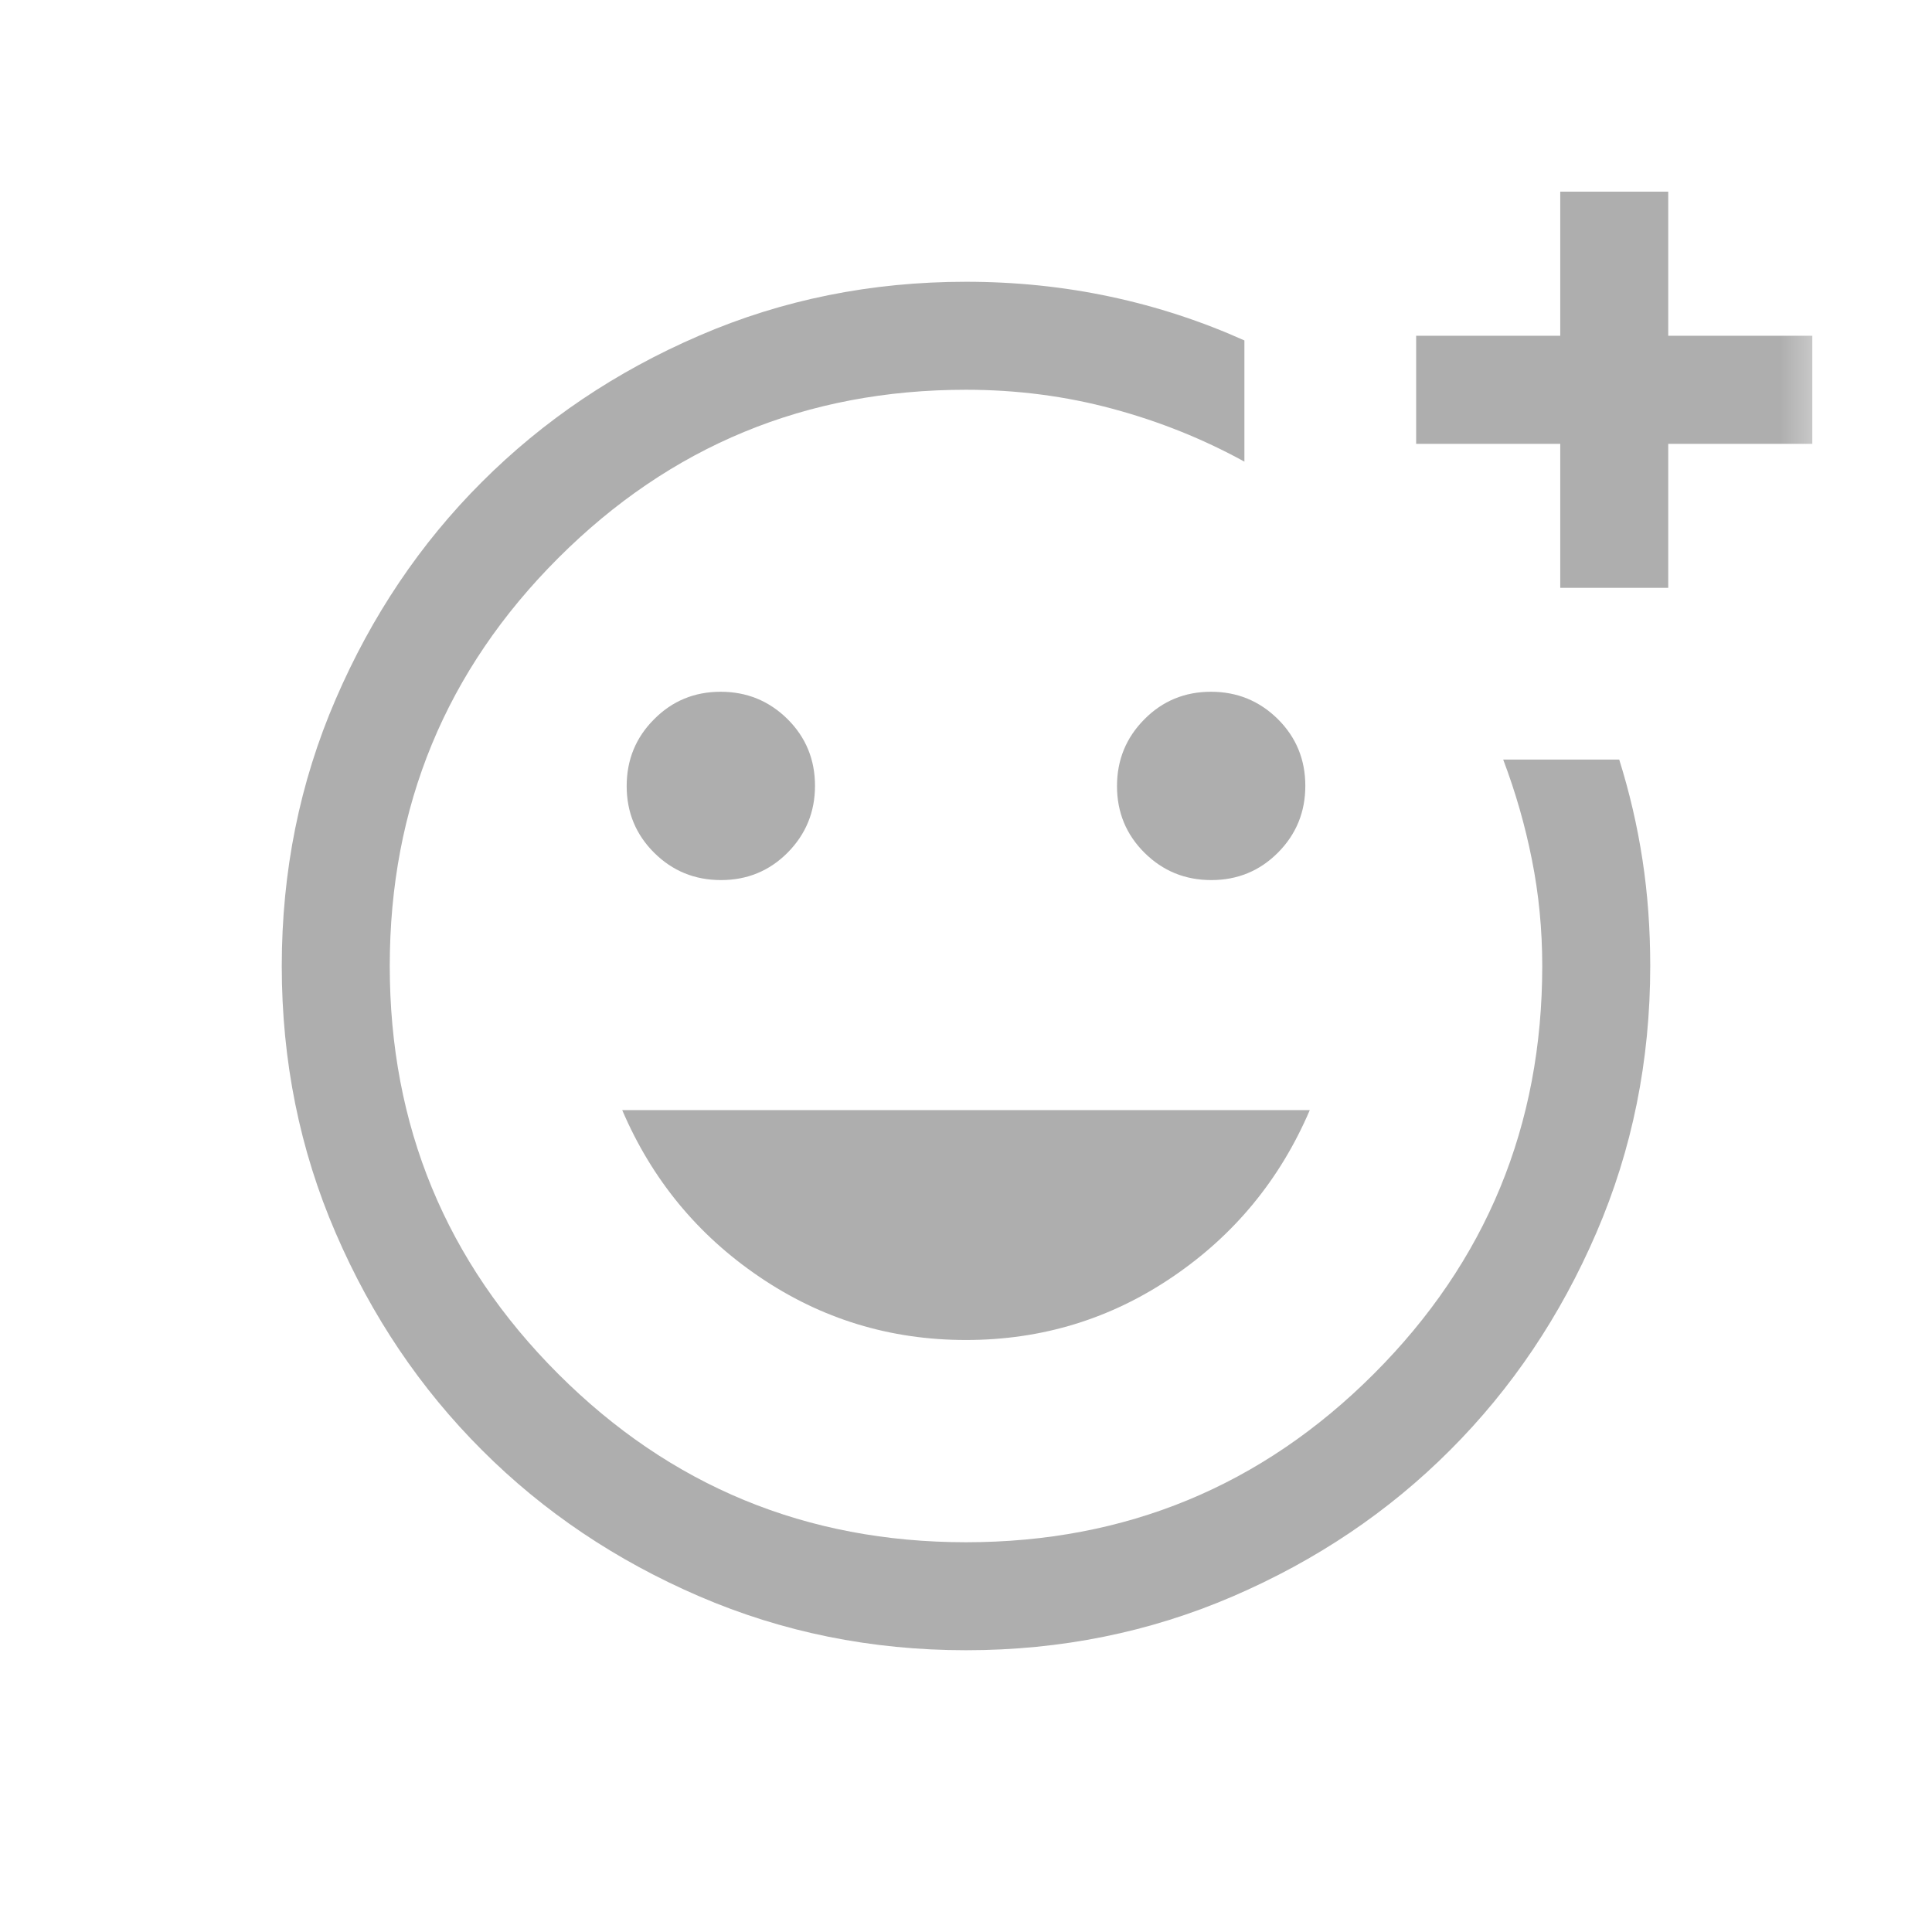 <svg width="19" height="19" viewBox="0 0 19 19" fill="none" xmlns="http://www.w3.org/2000/svg">
<mask id="mask0_489_10" style="mask-type:alpha" maskUnits="userSpaceOnUse" x="1" y="1" width="17" height="17">
<rect x="1" y="1" width="17" height="17" fill="#AEAEAE"/>
</mask>
<g mask="url(#mask0_489_10)">
<path d="M9.501 16.229C8.57 16.229 7.696 16.052 6.877 15.699C6.058 15.346 5.345 14.867 4.74 14.261C4.134 13.656 3.654 12.944 3.301 12.125C2.947 11.306 2.771 10.432 2.771 9.501C2.771 8.57 2.947 7.696 3.301 6.877C3.654 6.058 4.133 5.345 4.739 4.74C5.345 4.134 6.057 3.654 6.876 3.301C7.694 2.947 8.569 2.771 9.5 2.771C9.989 2.771 10.463 2.82 10.922 2.918C11.381 3.016 11.819 3.16 12.238 3.348V4.54C11.834 4.318 11.402 4.144 10.941 4.02C10.481 3.896 10 3.833 9.5 3.833C7.93 3.833 6.593 4.385 5.489 5.489C4.385 6.593 3.833 7.93 3.833 9.5C3.833 11.07 4.385 12.407 5.489 13.511C6.593 14.615 7.93 15.167 9.5 15.167C11.07 15.167 12.407 14.615 13.511 13.511C14.615 12.407 15.167 11.07 15.167 9.5C15.167 9.14 15.133 8.791 15.065 8.453C14.998 8.115 14.903 7.787 14.783 7.47H15.924C16.026 7.795 16.102 8.123 16.153 8.457C16.204 8.79 16.229 9.138 16.229 9.5C16.229 10.431 16.052 11.306 15.699 12.124C15.346 12.943 14.867 13.655 14.261 14.261C13.656 14.867 12.944 15.346 12.125 15.699C11.306 16.052 10.432 16.229 9.501 16.229ZM15.344 5.781V4.365H13.927V3.302H15.344V1.885H16.406V3.302H17.823V4.365H16.406V5.781H15.344ZM11.913 8.655C12.17 8.655 12.389 8.565 12.568 8.385C12.748 8.204 12.837 7.985 12.837 7.728C12.837 7.47 12.747 7.251 12.567 7.072C12.386 6.893 12.167 6.803 11.909 6.803C11.652 6.803 11.433 6.893 11.254 7.074C11.075 7.254 10.985 7.473 10.985 7.731C10.985 7.988 11.075 8.207 11.255 8.386C11.436 8.566 11.655 8.655 11.913 8.655ZM7.091 8.655C7.348 8.655 7.567 8.565 7.746 8.385C7.925 8.204 8.015 7.985 8.015 7.728C8.015 7.47 7.925 7.251 7.745 7.072C7.564 6.893 7.345 6.803 7.087 6.803C6.83 6.803 6.611 6.893 6.432 7.074C6.252 7.254 6.163 7.473 6.163 7.731C6.163 7.988 6.253 8.207 6.433 8.386C6.614 8.566 6.833 8.655 7.091 8.655ZM9.5 13.178C10.246 13.178 10.923 12.971 11.532 12.557C12.141 12.144 12.59 11.597 12.881 10.917H6.119C6.41 11.597 6.859 12.144 7.468 12.557C8.077 12.971 8.754 13.178 9.5 13.178Z" fill="#AEAEAE"/>
</g>
</svg>
